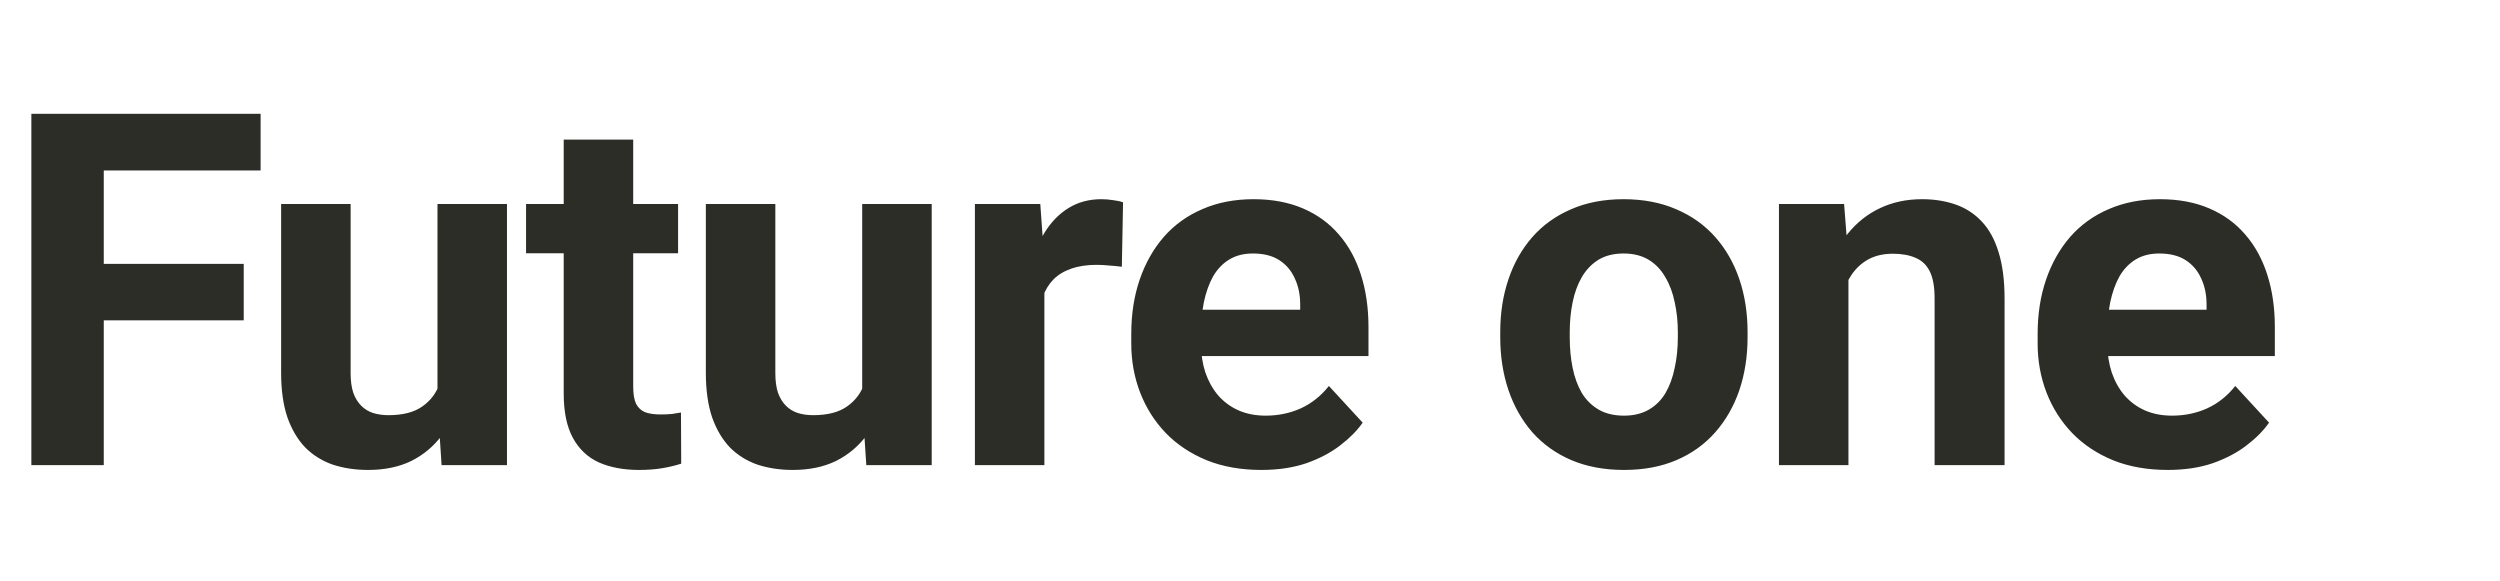 <svg width="172" height="40" viewBox="0 0 172 40" fill="none" xmlns="http://www.w3.org/2000/svg">
<path d="M7.139 7.828V32H2.158V7.828H7.139ZM16.768 18.154V22.039H5.777V18.154H16.768ZM17.93 7.828V11.729H5.777V7.828H17.93ZM30.099 27.7V14.037H34.88V32H30.381L30.099 27.7ZM30.631 24.015L32.042 23.981C32.042 25.177 31.903 26.289 31.627 27.318C31.35 28.337 30.935 29.222 30.381 29.975C29.828 30.716 29.131 31.297 28.29 31.718C27.449 32.127 26.458 32.332 25.318 32.332C24.444 32.332 23.636 32.21 22.894 31.967C22.164 31.712 21.533 31.319 21.002 30.788C20.482 30.246 20.072 29.554 19.773 28.713C19.485 27.861 19.341 26.837 19.341 25.642V14.037H24.123V25.675C24.123 26.206 24.184 26.654 24.305 27.02C24.438 27.385 24.621 27.684 24.853 27.916C25.086 28.148 25.357 28.314 25.667 28.414C25.988 28.514 26.342 28.564 26.729 28.564C27.714 28.564 28.489 28.364 29.053 27.966C29.629 27.567 30.033 27.025 30.265 26.339C30.509 25.642 30.631 24.867 30.631 24.015ZM46.652 14.037V17.424H36.193V14.037H46.652ZM38.783 9.604H43.564V26.588C43.564 27.108 43.63 27.506 43.763 27.783C43.907 28.06 44.117 28.254 44.394 28.364C44.671 28.464 45.019 28.514 45.44 28.514C45.739 28.514 46.004 28.503 46.237 28.48C46.48 28.447 46.685 28.414 46.851 28.381L46.867 31.9C46.458 32.033 46.015 32.138 45.539 32.216C45.063 32.293 44.538 32.332 43.962 32.332C42.911 32.332 41.992 32.16 41.206 31.817C40.432 31.463 39.834 30.899 39.413 30.124C38.993 29.349 38.783 28.331 38.783 27.069V9.604ZM59.319 27.7V14.037H64.101V32H59.602L59.319 27.7ZM59.851 24.015L61.262 23.981C61.262 25.177 61.123 26.289 60.847 27.318C60.57 28.337 60.155 29.222 59.602 29.975C59.048 30.716 58.351 31.297 57.51 31.718C56.669 32.127 55.678 32.332 54.538 32.332C53.664 32.332 52.856 32.21 52.114 31.967C51.384 31.712 50.753 31.319 50.222 30.788C49.702 30.246 49.292 29.554 48.993 28.713C48.705 27.861 48.562 26.837 48.562 25.642V14.037H53.343V25.675C53.343 26.206 53.404 26.654 53.525 27.02C53.658 27.385 53.841 27.684 54.073 27.916C54.306 28.148 54.577 28.314 54.887 28.414C55.208 28.514 55.562 28.564 55.949 28.564C56.934 28.564 57.709 28.364 58.273 27.966C58.849 27.567 59.253 27.025 59.485 26.339C59.729 25.642 59.851 24.867 59.851 24.015ZM71.854 17.955V32H67.073V14.037H71.572L71.854 17.955ZM77.266 13.921L77.183 18.354C76.951 18.32 76.669 18.293 76.337 18.27C76.016 18.237 75.722 18.221 75.457 18.221C74.782 18.221 74.195 18.309 73.697 18.486C73.21 18.652 72.8 18.901 72.469 19.233C72.147 19.565 71.904 19.969 71.738 20.445C71.583 20.921 71.495 21.463 71.472 22.072L70.51 21.773C70.51 20.611 70.626 19.543 70.858 18.569C71.091 17.584 71.428 16.727 71.871 15.996C72.325 15.266 72.878 14.701 73.531 14.303C74.184 13.904 74.931 13.705 75.772 13.705C76.038 13.705 76.309 13.727 76.586 13.771C76.862 13.805 77.089 13.854 77.266 13.921ZM86.78 32.332C85.385 32.332 84.135 32.111 83.028 31.668C81.921 31.214 80.98 30.589 80.206 29.792C79.442 28.995 78.855 28.071 78.446 27.02C78.036 25.957 77.831 24.828 77.831 23.633V22.969C77.831 21.607 78.025 20.362 78.412 19.233C78.8 18.105 79.353 17.125 80.073 16.295C80.803 15.465 81.689 14.829 82.729 14.386C83.769 13.932 84.942 13.705 86.248 13.705C87.521 13.705 88.65 13.915 89.635 14.336C90.62 14.757 91.445 15.354 92.109 16.129C92.784 16.904 93.293 17.833 93.636 18.918C93.979 19.991 94.151 21.187 94.151 22.504V24.496H79.873V21.309H89.453V20.943C89.453 20.279 89.331 19.687 89.087 19.167C88.855 18.636 88.501 18.215 88.025 17.905C87.549 17.595 86.94 17.44 86.199 17.44C85.568 17.44 85.025 17.579 84.572 17.855C84.118 18.132 83.747 18.52 83.459 19.018C83.183 19.516 82.972 20.102 82.829 20.777C82.696 21.441 82.629 22.172 82.629 22.969V23.633C82.629 24.352 82.729 25.016 82.928 25.625C83.138 26.234 83.432 26.759 83.808 27.202C84.195 27.645 84.66 27.988 85.203 28.231C85.756 28.475 86.381 28.597 87.079 28.597C87.942 28.597 88.744 28.431 89.486 28.099C90.238 27.756 90.886 27.241 91.428 26.555L93.752 29.078C93.376 29.62 92.861 30.141 92.208 30.639C91.567 31.137 90.792 31.546 89.884 31.867C88.977 32.177 87.942 32.332 86.78 32.332ZM103.217 23.201V22.852C103.217 21.535 103.405 20.324 103.781 19.217C104.157 18.099 104.705 17.131 105.425 16.311C106.144 15.492 107.029 14.856 108.081 14.402C109.132 13.938 110.339 13.705 111.7 13.705C113.061 13.705 114.273 13.938 115.336 14.402C116.398 14.856 117.289 15.492 118.009 16.311C118.739 17.131 119.292 18.099 119.669 19.217C120.045 20.324 120.233 21.535 120.233 22.852V23.201C120.233 24.507 120.045 25.719 119.669 26.837C119.292 27.944 118.739 28.912 118.009 29.742C117.289 30.561 116.404 31.198 115.352 31.651C114.301 32.105 113.094 32.332 111.733 32.332C110.372 32.332 109.16 32.105 108.097 31.651C107.046 31.198 106.155 30.561 105.425 29.742C104.705 28.912 104.157 27.944 103.781 26.837C103.405 25.719 103.217 24.507 103.217 23.201ZM107.998 22.852V23.201C107.998 23.954 108.064 24.657 108.197 25.31C108.33 25.963 108.54 26.538 108.828 27.036C109.127 27.523 109.514 27.905 109.99 28.182C110.466 28.458 111.047 28.597 111.733 28.597C112.397 28.597 112.967 28.458 113.443 28.182C113.919 27.905 114.301 27.523 114.589 27.036C114.876 26.538 115.087 25.963 115.219 25.31C115.363 24.657 115.435 23.954 115.435 23.201V22.852C115.435 22.122 115.363 21.436 115.219 20.794C115.087 20.141 114.871 19.565 114.572 19.067C114.284 18.558 113.902 18.16 113.427 17.872C112.951 17.584 112.375 17.44 111.7 17.44C111.025 17.44 110.449 17.584 109.973 17.872C109.509 18.16 109.127 18.558 108.828 19.067C108.54 19.565 108.33 20.141 108.197 20.794C108.064 21.436 107.998 22.122 107.998 22.852ZM127.173 17.872V32H122.392V14.037H126.874L127.173 17.872ZM126.476 22.388H125.181C125.181 21.06 125.353 19.864 125.696 18.802C126.039 17.728 126.52 16.815 127.14 16.062C127.76 15.299 128.496 14.718 129.348 14.319C130.211 13.91 131.174 13.705 132.237 13.705C133.078 13.705 133.847 13.827 134.544 14.07C135.242 14.314 135.839 14.701 136.337 15.232C136.846 15.764 137.234 16.466 137.499 17.341C137.776 18.215 137.914 19.283 137.914 20.545V32H133.1V20.528C133.1 19.731 132.989 19.112 132.768 18.669C132.547 18.226 132.22 17.916 131.789 17.739C131.368 17.551 130.848 17.457 130.228 17.457C129.586 17.457 129.027 17.584 128.551 17.839C128.086 18.093 127.699 18.448 127.389 18.901C127.09 19.344 126.863 19.864 126.708 20.462C126.553 21.06 126.476 21.701 126.476 22.388ZM149.138 32.332C147.743 32.332 146.493 32.111 145.386 31.668C144.279 31.214 143.338 30.589 142.564 29.792C141.8 28.995 141.213 28.071 140.804 27.02C140.394 25.957 140.19 24.828 140.19 23.633V22.969C140.19 21.607 140.383 20.362 140.771 19.233C141.158 18.105 141.711 17.125 142.431 16.295C143.161 15.465 144.047 14.829 145.087 14.386C146.127 13.932 147.301 13.705 148.607 13.705C149.879 13.705 151.008 13.915 151.993 14.336C152.978 14.757 153.803 15.354 154.467 16.129C155.142 16.904 155.651 17.833 155.994 18.918C156.337 19.991 156.509 21.187 156.509 22.504V24.496H142.232V21.309H151.811V20.943C151.811 20.279 151.689 19.687 151.445 19.167C151.213 18.636 150.859 18.215 150.383 17.905C149.907 17.595 149.298 17.44 148.557 17.44C147.926 17.44 147.384 17.579 146.93 17.855C146.476 18.132 146.105 18.52 145.818 19.018C145.541 19.516 145.331 20.102 145.187 20.777C145.054 21.441 144.987 22.172 144.987 22.969V23.633C144.987 24.352 145.087 25.016 145.286 25.625C145.497 26.234 145.79 26.759 146.166 27.202C146.554 27.645 147.018 27.988 147.561 28.231C148.114 28.475 148.739 28.597 149.437 28.597C150.3 28.597 151.102 28.431 151.844 28.099C152.596 27.756 153.244 27.241 153.786 26.555L156.11 29.078C155.734 29.62 155.22 30.141 154.567 30.639C153.925 31.137 153.15 31.546 152.242 31.867C151.335 32.177 150.3 32.332 149.138 32.332Z" fill="#2B2D26"/>
</svg>

